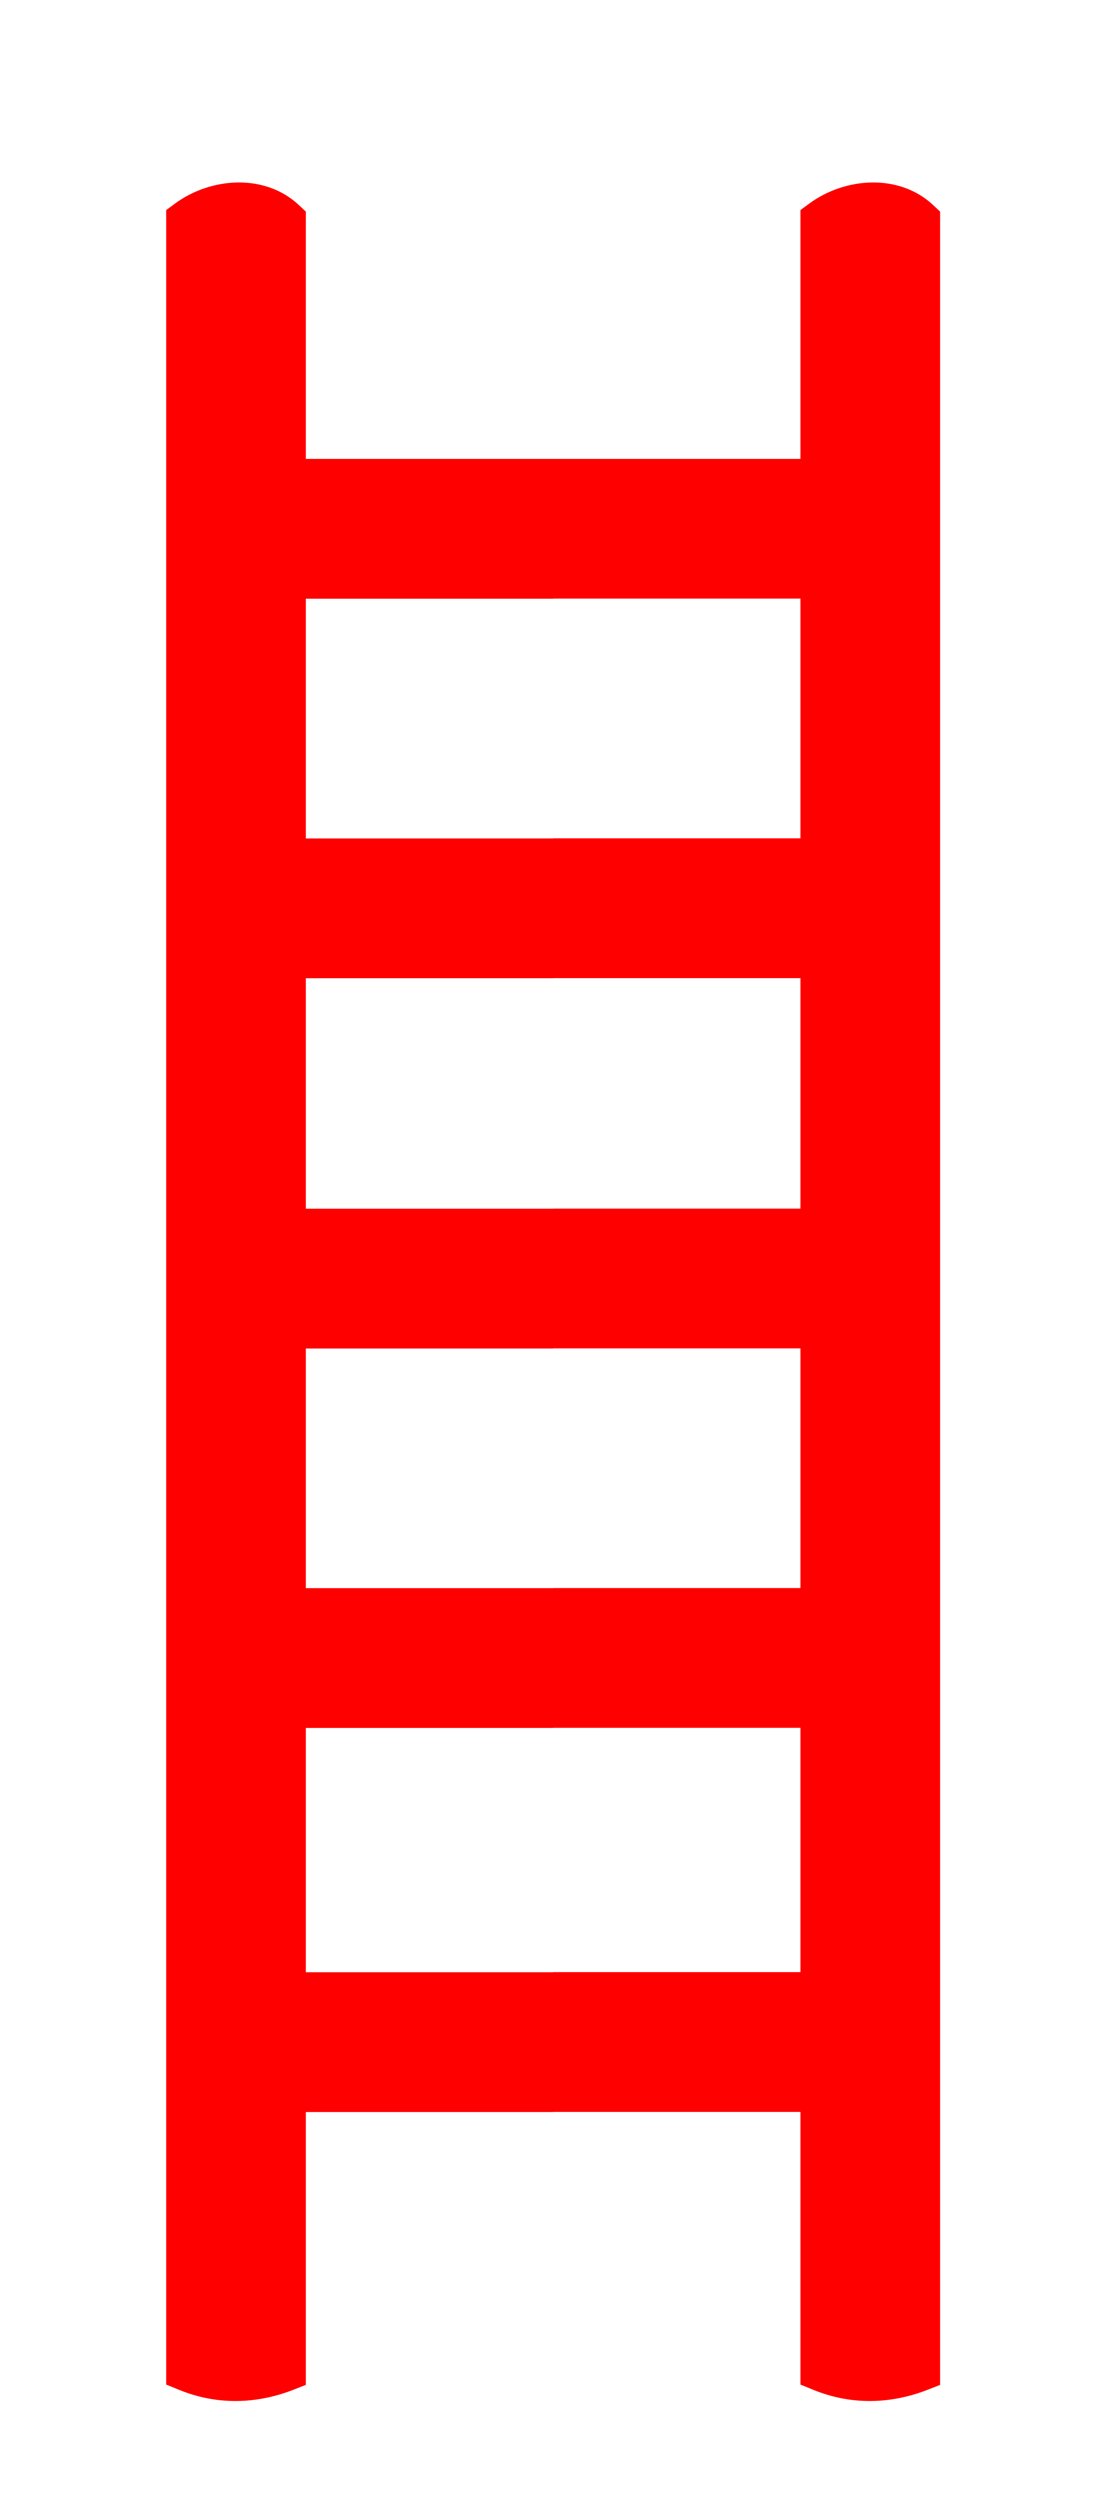 <?xml version="1.0" encoding="UTF-8" standalone="no"?>
<!-- Created with Inkscape (http://www.inkscape.org/) -->

<svg
   width="27.002mm"
   height="61.423mm"
   viewBox="0 0 27.002 61.423"
   version="1.1"
   id="svg1"
   inkscape:version="1.3 (0e150ed6c4, 2023-07-21)"
   sodipodi:docname="ladder51.svg"
   xmlns:inkscape="http://www.inkscape.org/namespaces/inkscape"
   xmlns:sodipodi="http://sodipodi.sourceforge.net/DTD/sodipodi-0.dtd"
   xmlns:xlink="http://www.w3.org/1999/xlink"
   xmlns="http://www.w3.org/2000/svg"
   xmlns:svg="http://www.w3.org/2000/svg">
  <sodipodi:namedview
     id="namedview1"
     pagecolor="#ffffff"
     bordercolor="#000000"
     borderopacity="0.25"
     inkscape:showpageshadow="2"
     inkscape:pageopacity="0.0"
     inkscape:pagecheckerboard="0"
     inkscape:deskcolor="#d1d1d1"
     inkscape:document-units="mm"
     inkscape:zoom="0.72426347"
     inkscape:cx="348.63004"
     inkscape:cy="379.69608"
     inkscape:window-width="958"
     inkscape:window-height="1000"
     inkscape:window-x="946"
     inkscape:window-y="0"
     inkscape:window-maximized="0"
     inkscape:current-layer="layer1"
     showgrid="false" />
  <defs
     id="defs1">
    <linearGradient
       id="uuid-23252e8f-89d9-413f-94a6-e1dfd7de6caf"
       data-name="GradientFill 1"
       x1="165.95"
       y1="342.47"
       x2="174.98"
       y2="342.47"
       xlink:href="#uuid-8ff4feea-ed36-47e5-ac70-f21806d03291"
       gradientTransform="translate(148.792,223.052)" />
    <linearGradient
       id="uuid-8ff4feea-ed36-47e5-ac70-f21806d03291"
       data-name="GradientFill 1"
       x1="243.86"
       y1="743.25"
       x2="252.89"
       y2="743.25"
       gradientUnits="userSpaceOnUse">
      <stop
         offset="0"
         stop-color="#d0d2d3"
         id="stop1" />
      <stop
         offset=".63"
         stop-color="#fff"
         id="stop2" />
      <stop
         offset="1"
         stop-color="#bbbdbf"
         id="stop3" />
    </linearGradient>
    <linearGradient
       id="uuid-62412628-3d87-4d48-ad46-fe5d9cb60d7c"
       data-name="GradientFill 1"
       x1="224.8"
       y1="342.47"
       x2="233.83"
       y2="342.47"
       xlink:href="#uuid-8ff4feea-ed36-47e5-ac70-f21806d03291"
       gradientTransform="translate(148.792,223.052)" />
    <linearGradient
       id="uuid-0803a251-f50d-4443-9600-53e866f75215"
       data-name="GradientFill 2"
       x1="199.8"
       y1="276.72"
       x2="199.98"
       y2="266.82"
       xlink:href="#uuid-baae12b5-4bb4-4fe1-b5c9-623cdf8424b1"
       gradientTransform="translate(148.792,223.052)" />
    <linearGradient
       id="uuid-baae12b5-4bb4-4fe1-b5c9-623cdf8424b1"
       data-name="GradientFill 2"
       x1="277.72"
       y1="677.49"
       x2="277.89"
       y2="667.6"
       gradientUnits="userSpaceOnUse">
      <stop
         offset="0"
         stop-color="#808184"
         id="stop7" />
      <stop
         offset=".63"
         stop-color="#fff"
         id="stop8" />
      <stop
         offset="1"
         stop-color="#929497"
         id="stop9" />
    </linearGradient>
    <linearGradient
       id="uuid-ecaa628a-5857-405e-be38-29b68dc6ca6c"
       data-name="GradientFill 2"
       x1="199.89"
       y1="345.79"
       x2="199.89"
       y2="336.76"
       xlink:href="#uuid-baae12b5-4bb4-4fe1-b5c9-623cdf8424b1"
       gradientTransform="translate(148.792,223.052)" />
    <linearGradient
       id="uuid-82de9f48-49e4-4ce5-97a2-ae2dcc8bae91"
       data-name="GradientFill 2"
       x1="199.89"
       y1="311.46"
       x2="199.89"
       y2="302.43"
       xlink:href="#uuid-baae12b5-4bb4-4fe1-b5c9-623cdf8424b1"
       gradientTransform="translate(148.792,223.052)" />
    <linearGradient
       id="uuid-81a4520b-6a6d-4d9d-9041-936da6a89c77"
       data-name="GradientFill 2"
       x1="199.89"
       y1="380.97"
       x2="199.89"
       y2="371.94"
       xlink:href="#uuid-baae12b5-4bb4-4fe1-b5c9-623cdf8424b1"
       gradientTransform="translate(148.792,223.052)" />
    <linearGradient
       id="uuid-fde3178b-aa35-4cde-9fd9-d17808778dd4"
       data-name="GradientFill 2"
       x1="199.89"
       y1="416.58"
       x2="199.89"
       y2="407.55"
       xlink:href="#uuid-baae12b5-4bb4-4fe1-b5c9-623cdf8424b1"
       gradientTransform="translate(148.792,223.052)" />
  </defs>
  <g
     inkscape:label="Layer 1"
     inkscape:groupmode="layer"
     id="layer1"
     transform="translate(-12.672,-48.282)">
    <g
       id="g46"
       transform="matrix(0.265,0,0,0.265,-26.696,-10.734)"
       style="fill:#ff0000;fill-opacity:1">
      <path
         class="uuid-7f5a6758-a830-4b44-92e2-7fd6c736b098"
         d="m 199.89,265.25 h 22.95 v -23.07 l 0.8,-0.59 c 3.34,-2.47 8.39,-2.83 11.54,0.15 l 0.62,0.58 v 201.5 l -1.26,0.49 c -3.42,1.31 -7.05,1.37 -10.47,-0.02 l -1.23,-0.5 v -25.28 h -22.95 v -12.96 h 22.95 V 382.9 h -22.95 v -12.96 h 22.95 v -22.22 h -22.95 v -12.96 h 22.95 v -21.37 h -22.95 v -12.96 h 22.95 V 278.2 h -22.95 v -12.96 z m -22.95,153.26 v 25.31 l -1.26,0.49 c -3.42,1.31 -7.05,1.37 -10.47,-0.02 l -1.23,-0.5 V 242.18 l 0.8,-0.59 c 3.34,-2.47 8.39,-2.83 11.54,0.15 l 0.62,0.58 v 22.93 h 22.95 v 12.96 h -22.95 v 22.23 h 22.95 v 12.96 h -22.95 v 21.37 h 22.95 v 12.96 h -22.95 v 22.22 h 22.95 v 12.96 h -22.95 v 22.65 h 22.95 v 12.96 h -22.95 z"
         id="path38"
         style="fill-rule:evenodd;stroke-width:0px;fill:#ff0000;fill-opacity:1" />
      <g
         id="g45"
         style="fill:#ff0000;fill-opacity:1">
        <path
           class="uuid-078a450c-76a1-425e-9756-7d1ecd10e60a"
           d="m 165.95,243.17 c 3.01,-2.23 6.91,-2 9.03,0 v 199.3 c -2.9,1.11 -6.02,1.22 -9.03,0 z"
           id="path39"
           style="fill:#ff0000;fill-rule:evenodd;stroke-width:0px;fill-opacity:1" />
        <path
           class="uuid-8c2d1caa-2e49-41a8-9983-7445e0ea904b"
           d="m 224.8,243.17 c 3.01,-2.23 6.91,-2 9.03,0 v 199.3 c -2.9,1.11 -6.02,1.22 -9.03,0 z"
           id="path40"
           style="fill:#ff0000;fill-rule:evenodd;stroke-width:0px;fill-opacity:1" />
        <path
           class="uuid-de486b60-5337-4883-b04a-8fd3fac560d3"
           d="m 174.91,276.25 c -1.3,-2.86 -1.24,-6.76 0,-9.03 h 49.91 c 1.45,3.23 1.21,6.28 0,9.03 z"
           id="path41"
           style="fill:#ff0000;fill-rule:evenodd;stroke-width:0px;fill-opacity:1" />
        <path
           class="uuid-7e18e570-98a2-421b-ab98-3a28d418af51"
           d="m 174.91,345.75 c -1.3,-2.86 -1.24,-6.76 0,-9.03 h 49.91 c 1.45,3.23 1.21,6.28 0,9.03 z"
           id="path42"
           style="fill:#ff0000;fill-rule:evenodd;stroke-width:0px;fill-opacity:1" />
        <path
           class="uuid-2cf0d764-ead0-4c33-9bf2-e013f1118170"
           d="m 174.91,311.43 c -1.3,-2.86 -1.24,-6.76 0,-9.03 h 49.91 c 1.45,3.23 1.21,6.28 0,9.03 z"
           id="path43"
           style="fill:#ff0000;fill-rule:evenodd;stroke-width:0px;fill-opacity:1" />
        <path
           class="uuid-7a4d3679-e1d8-492b-a19d-29dcdc8705fa"
           d="m 174.91,380.94 c -1.3,-2.86 -1.24,-6.76 0,-9.03 h 49.91 c 1.45,3.23 1.21,6.28 0,9.03 z"
           id="path44"
           style="fill:#ff0000;fill-rule:evenodd;stroke-width:0px;fill-opacity:1" />
        <path
           class="uuid-feafcd00-b3b1-424e-8eb1-26570cdcf5e8"
           d="m 174.91,416.55 c -1.3,-2.86 -1.24,-6.76 0,-9.03 h 49.91 c 1.45,3.23 1.21,6.28 0,9.03 z"
           id="path45"
           style="fill:#ff0000;fill-rule:evenodd;stroke-width:0px;fill-opacity:1" />
      </g>
    </g>
  </g>
</svg>
